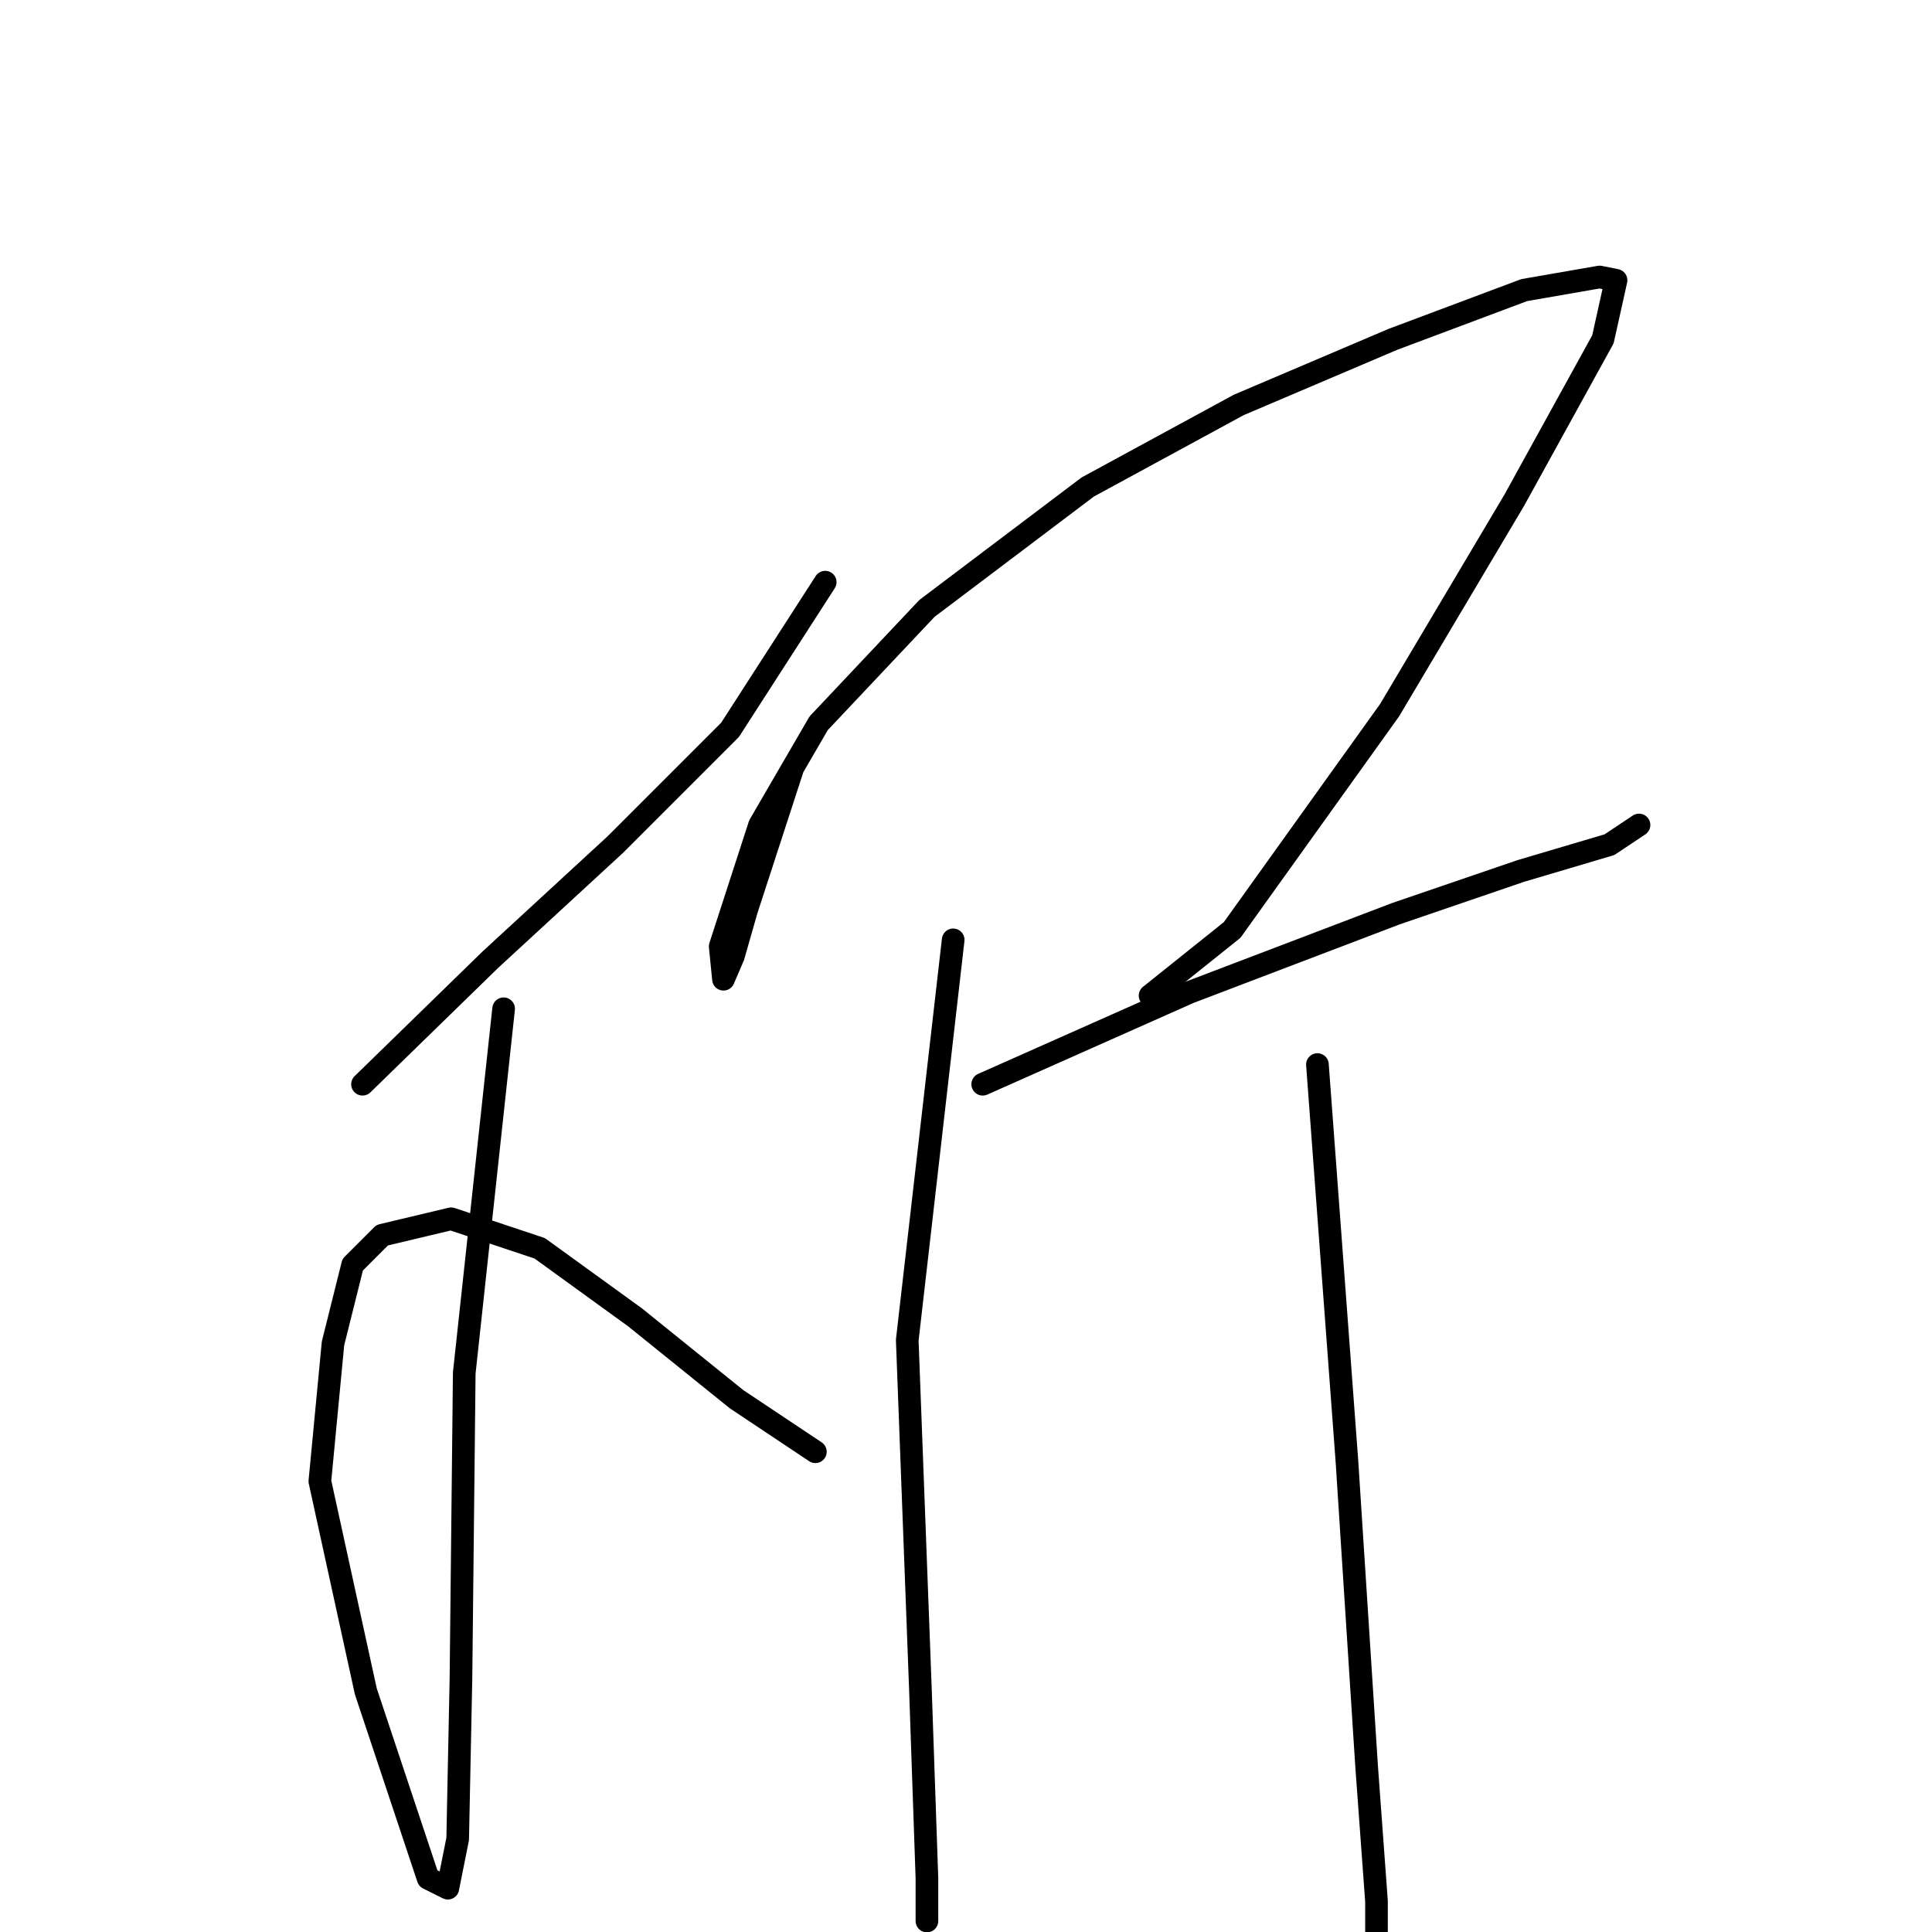 <?xml version="1.0" standalone="no"?>
    <svg width="256" height="256" xmlns="http://www.w3.org/2000/svg" version="1.1">
    <polyline stroke="black" stroke-width="3" stroke-linecap="round" fill="transparent" stroke-linejoin="round" points="48.036 143.667 64.994 127.144 81.516 111.925 96.735 96.707 109.344 77.14 109.344 77.14 " />
        <polyline stroke="black" stroke-width="3" stroke-linecap="round" fill="transparent" stroke-linejoin="round" points="66.733 133.666 61.515 181.93 61.08 222.367 60.645 243.673 59.341 250.195 56.732 248.891 48.471 224.107 42.383 196.279 44.123 178.017 46.731 167.581 50.645 163.668 59.776 161.494 71.516 165.407 84.125 174.538 97.604 185.408 108.04 192.365 108.04 192.365 " />
        <polyline stroke="black" stroke-width="3" stroke-linecap="round" fill="transparent" stroke-linejoin="round" points="104.996 101.925 98.909 120.622 97.17 126.709 95.865 129.753 95.43 125.404 100.648 109.316 108.475 95.837 122.823 80.619 144.129 64.531 164.131 53.661 184.567 44.964 201.959 38.442 211.96 36.703 214.134 37.138 212.395 44.964 200.655 66.27 184.132 94.098 163.261 123.23 152.391 131.927 152.391 131.927 " />
        <polyline stroke="black" stroke-width="3" stroke-linecap="round" fill="transparent" stroke-linejoin="round" points="130.215 143.667 157.608 131.492 185.001 121.056 201.524 115.404 213.264 111.925 217.178 109.316 217.178 109.316 " />
        <polyline stroke="black" stroke-width="3" stroke-linecap="round" fill="transparent" stroke-linejoin="round" points="126.302 124.535 120.215 177.582 121.954 223.672 122.823 248.891 122.823 254.543 122.823 254.543 " />
        <polyline stroke="black" stroke-width="3" stroke-linecap="round" fill="transparent" stroke-linejoin="round" points="174.566 141.058 178.479 193.67 181.088 234.107 182.393 251.935 182.393 260.631 181.958 264.109 181.958 264.109 " />
        </svg>